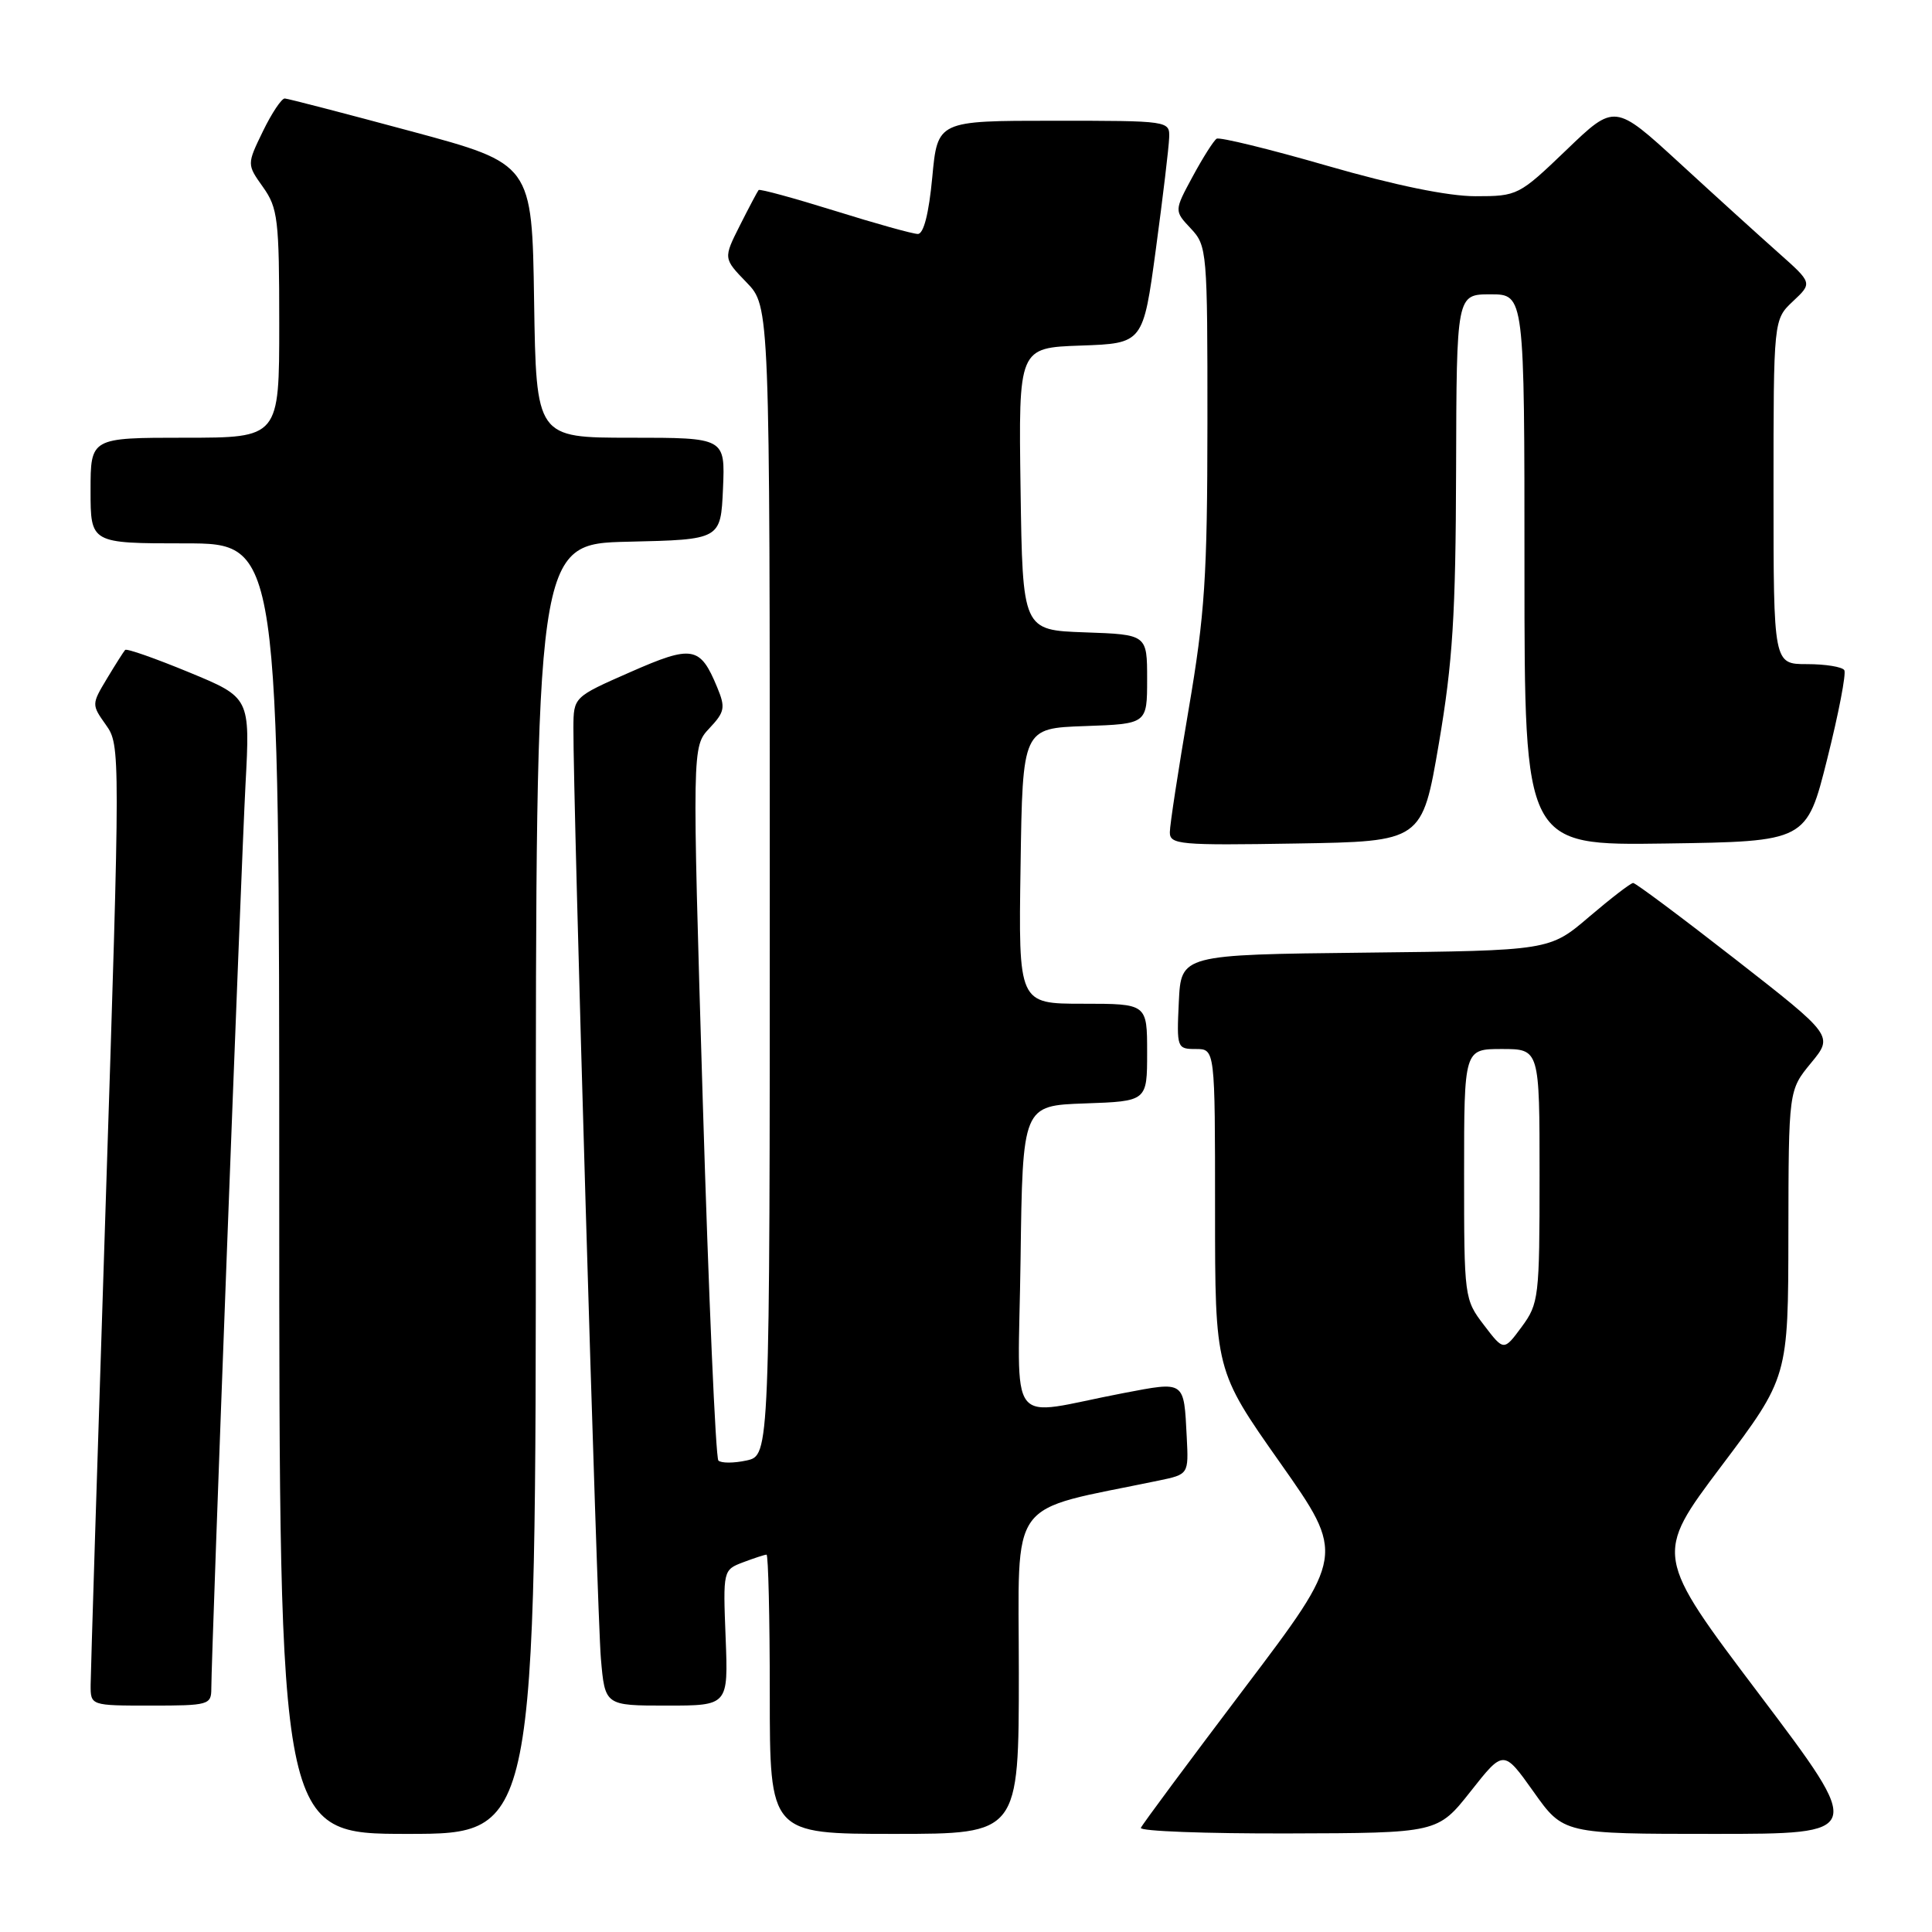 <?xml version="1.0" encoding="UTF-8" standalone="no"?>
<!DOCTYPE svg PUBLIC "-//W3C//DTD SVG 1.1//EN" "http://www.w3.org/Graphics/SVG/1.1/DTD/svg11.dtd" >
<svg xmlns="http://www.w3.org/2000/svg" xmlns:xlink="http://www.w3.org/1999/xlink" version="1.1" viewBox="0 0 256 256">
 <g >
 <path fill="currentColor"
d=" M 71.00 157.53 C 71.00 72.06 71.00 72.06 83.25 71.78 C 95.50 71.50 95.50 71.50 95.80 64.75 C 96.09 58.00 96.09 58.00 83.57 58.00 C 71.05 58.00 71.05 58.00 70.77 39.85 C 70.50 21.71 70.50 21.71 54.50 17.40 C 45.70 15.03 38.16 13.07 37.74 13.05 C 37.32 13.02 36.01 14.98 34.84 17.39 C 32.71 21.78 32.71 21.78 34.85 24.79 C 36.82 27.56 37.00 29.07 37.00 42.90 C 37.00 58.00 37.00 58.00 24.50 58.00 C 12.00 58.00 12.00 58.00 12.00 65.00 C 12.00 72.00 12.00 72.00 24.50 72.00 C 37.00 72.00 37.00 72.00 37.00 157.50 C 37.00 243.00 37.00 243.00 54.00 243.00 C 71.00 243.00 71.00 243.00 71.00 157.53 Z  M 135.00 221.60 C 135.00 197.97 133.23 200.40 153.50 196.19 C 157.50 195.36 157.50 195.36 157.25 190.43 C 156.86 182.87 157.08 183.03 148.82 184.60 C 133.08 187.61 134.92 190.01 135.23 166.87 C 135.50 146.50 135.50 146.50 143.75 146.21 C 152.00 145.92 152.00 145.92 152.00 139.46 C 152.00 133.00 152.00 133.00 143.48 133.00 C 134.95 133.00 134.95 133.00 135.23 114.75 C 135.50 96.50 135.50 96.50 143.75 96.21 C 152.00 95.92 152.00 95.92 152.00 90.00 C 152.00 84.08 152.00 84.08 143.75 83.79 C 135.50 83.50 135.50 83.50 135.23 64.79 C 134.96 46.08 134.96 46.08 143.21 45.79 C 151.47 45.50 151.47 45.50 153.16 33.00 C 154.09 26.12 154.88 19.49 154.92 18.25 C 155.00 16.01 154.93 16.00 139.62 16.00 C 124.23 16.00 124.23 16.00 123.53 23.50 C 123.08 28.29 122.39 31.00 121.62 31.00 C 120.96 31.00 116.01 29.62 110.61 27.93 C 105.21 26.25 100.68 25.01 100.52 25.18 C 100.37 25.36 99.25 27.47 98.04 29.87 C 95.84 34.24 95.84 34.24 98.92 37.42 C 102.00 40.60 102.00 40.60 102.00 116.72 C 102.00 192.84 102.00 192.84 98.93 193.52 C 97.24 193.89 95.56 193.89 95.19 193.53 C 94.83 193.16 93.90 171.73 93.12 145.90 C 91.71 98.94 91.71 98.94 93.99 96.51 C 96.04 94.33 96.15 93.77 95.03 91.07 C 92.77 85.61 91.76 85.43 83.51 89.06 C 76.00 92.36 76.00 92.36 75.98 96.43 C 75.93 105.82 79.12 214.02 79.62 219.75 C 80.16 226.00 80.16 226.00 88.33 226.00 C 96.50 226.00 96.50 226.00 96.15 217.01 C 95.80 208.07 95.81 208.02 98.47 207.01 C 99.93 206.46 101.33 206.00 101.57 206.00 C 101.80 206.00 102.00 214.32 102.00 224.50 C 102.00 243.00 102.00 243.00 118.50 243.00 C 135.00 243.00 135.00 243.00 135.00 221.60 Z  M 194.87 237.36 C 199.23 231.83 199.23 231.83 203.20 237.41 C 207.16 243.00 207.16 243.00 227.12 243.00 C 247.07 243.00 247.07 243.00 233.14 224.54 C 219.20 206.08 219.20 206.08 228.07 194.29 C 236.95 182.50 236.95 182.50 236.97 163.48 C 237.00 144.46 237.00 144.46 239.97 140.85 C 242.94 137.25 242.94 137.25 229.96 127.12 C 222.83 121.56 216.73 117.00 216.40 117.00 C 216.08 117.00 213.46 119.02 210.57 121.48 C 205.33 125.96 205.33 125.96 180.91 126.23 C 156.50 126.50 156.50 126.50 156.20 132.75 C 155.91 138.86 155.96 139.00 158.45 139.00 C 161.00 139.00 161.00 139.00 161.00 160.29 C 161.00 181.58 161.00 181.58 169.62 193.82 C 178.24 206.06 178.24 206.06 164.87 223.73 C 157.52 233.45 151.35 241.76 151.17 242.20 C 150.98 242.64 159.76 242.97 170.67 242.94 C 190.50 242.89 190.50 242.89 194.87 237.36 Z  M 28.00 223.75 C 28.01 219.02 31.95 114.94 32.53 103.96 C 33.15 92.43 33.15 92.43 25.04 89.08 C 20.58 87.24 16.78 85.90 16.58 86.12 C 16.39 86.33 15.30 88.04 14.17 89.92 C 12.13 93.32 12.13 93.37 14.04 96.06 C 15.95 98.74 15.95 99.49 14.00 159.64 C 12.91 193.11 12.02 221.74 12.01 223.25 C 12.00 226.00 12.00 226.00 20.00 226.00 C 27.63 226.00 28.00 225.90 28.00 223.75 Z  M 190.66 98.50 C 192.49 87.75 192.89 81.48 192.94 62.25 C 193.00 39.00 193.00 39.00 197.50 39.00 C 202.00 39.00 202.00 39.00 202.00 75.52 C 202.00 112.04 202.00 112.04 220.69 111.77 C 239.38 111.50 239.38 111.50 242.12 100.55 C 243.63 94.53 244.65 89.24 244.38 88.80 C 244.10 88.36 241.88 88.00 239.44 88.00 C 235.00 88.00 235.00 88.00 235.00 65.17 C 235.00 42.35 235.00 42.35 237.58 39.92 C 240.16 37.50 240.16 37.50 235.66 33.50 C 233.18 31.30 227.28 25.95 222.56 21.61 C 213.96 13.72 213.96 13.72 207.57 19.86 C 201.27 25.90 201.09 26.00 195.51 26.00 C 191.87 26.00 184.86 24.56 175.88 21.97 C 168.20 19.75 161.60 18.14 161.21 18.38 C 160.82 18.63 159.39 20.88 158.04 23.38 C 155.58 27.93 155.58 27.93 157.79 30.28 C 159.94 32.57 160.00 33.26 159.99 56.06 C 159.98 76.42 159.65 81.40 157.50 94.00 C 156.14 101.97 155.01 109.30 155.01 110.27 C 155.00 111.91 156.27 112.03 171.72 111.77 C 188.44 111.50 188.44 111.50 190.66 98.50 Z  M 196.63 175.58 C 194.03 172.18 194.00 171.92 194.00 155.57 C 194.00 139.00 194.00 139.00 199.00 139.00 C 204.00 139.00 204.00 139.00 204.00 155.81 C 204.00 171.91 203.90 172.74 201.63 175.82 C 199.26 179.03 199.26 179.03 196.63 175.58 Z "/>
</g>
</svg>